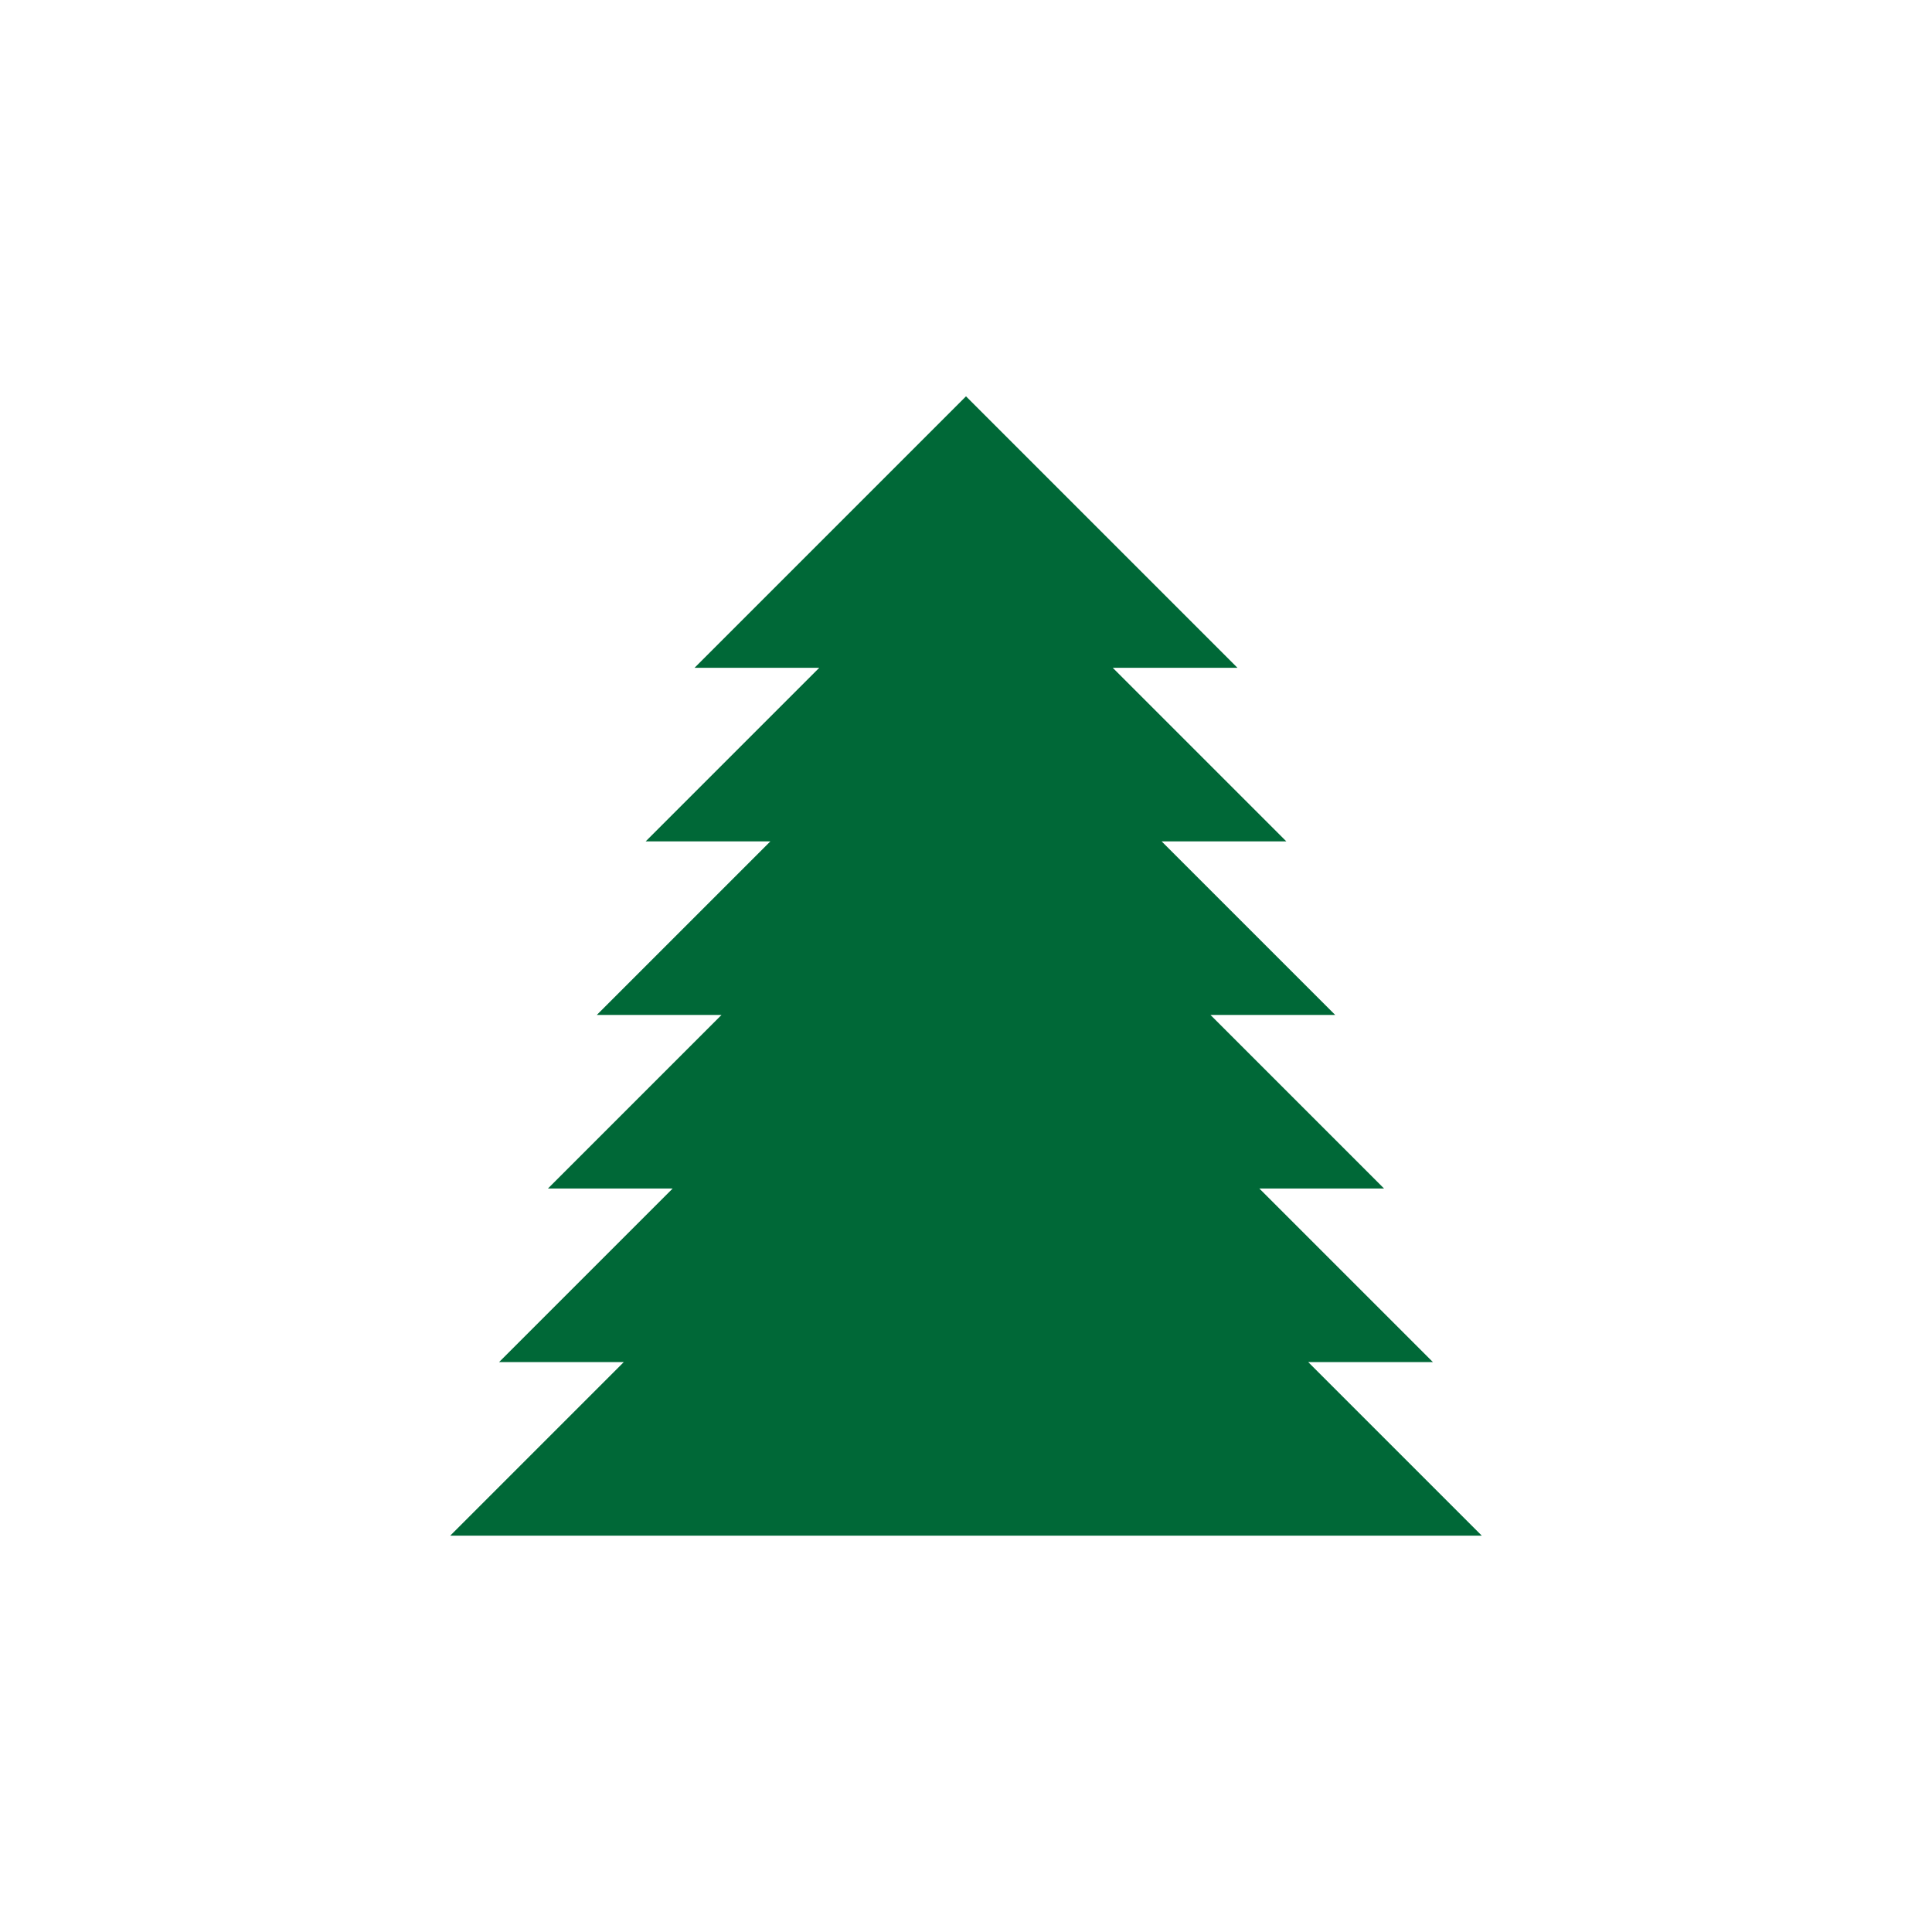 <?xml version="1.0" encoding="utf-8"?>
<!-- Generator: Adobe Illustrator 17.0.0, SVG Export Plug-In . SVG Version: 6.00 Build 0)  -->
<!DOCTYPE svg PUBLIC "-//W3C//DTD SVG 1.1//EN" "http://www.w3.org/Graphics/SVG/1.1/DTD/svg11.dtd">
<svg
    xmlns="http://www.w3.org/2000/svg"
    xmlns:xlink="http://www.w3.org/1999/xlink"
    xmlns:svg="http://www.w3.org/2000/svg"
    xmlns:inkscape="http://www.inkscape.org/namespaces/inkscape"
    xmlns:sodipodi="http://sodipodi.sourceforge.net/DTD/sodipodi-0.dtd"
    xmlns:ns1="http://sozi.baierouge.fr"
    xmlns:dc="http://purl.org/dc/elements/1.1/"
    xmlns:cc="http://web.resource.org/cc/"
    xmlns:rdf="http://www.w3.org/1999/02/22-rdf-syntax-ns#"
    version="1.1"
    id="Layer_1"
    x="0px"
    y="0px"
    width="720px"
    height="720px"
    viewBox="0 0 720 720"
    enable-background="new 0 0 720 720"
    xml:space="preserve"
  >
<polygon
      fill="#006837"
      points="552.22,572.297 487.536,507.613 534.01,507.613 469.326,442.929 515.801,442.929 451.117,378.245   497.592,378.245 432.908,313.561 479.383,313.561 414.699,248.877 461.174,248.877 360,147.703 258.826,248.877 305.301,248.877   240.617,313.561 287.092,313.561 222.408,378.245 268.883,378.245 204.199,442.929 250.674,442.929 185.99,507.613 232.464,507.613   167.78,572.297 "
  />
</svg
>
